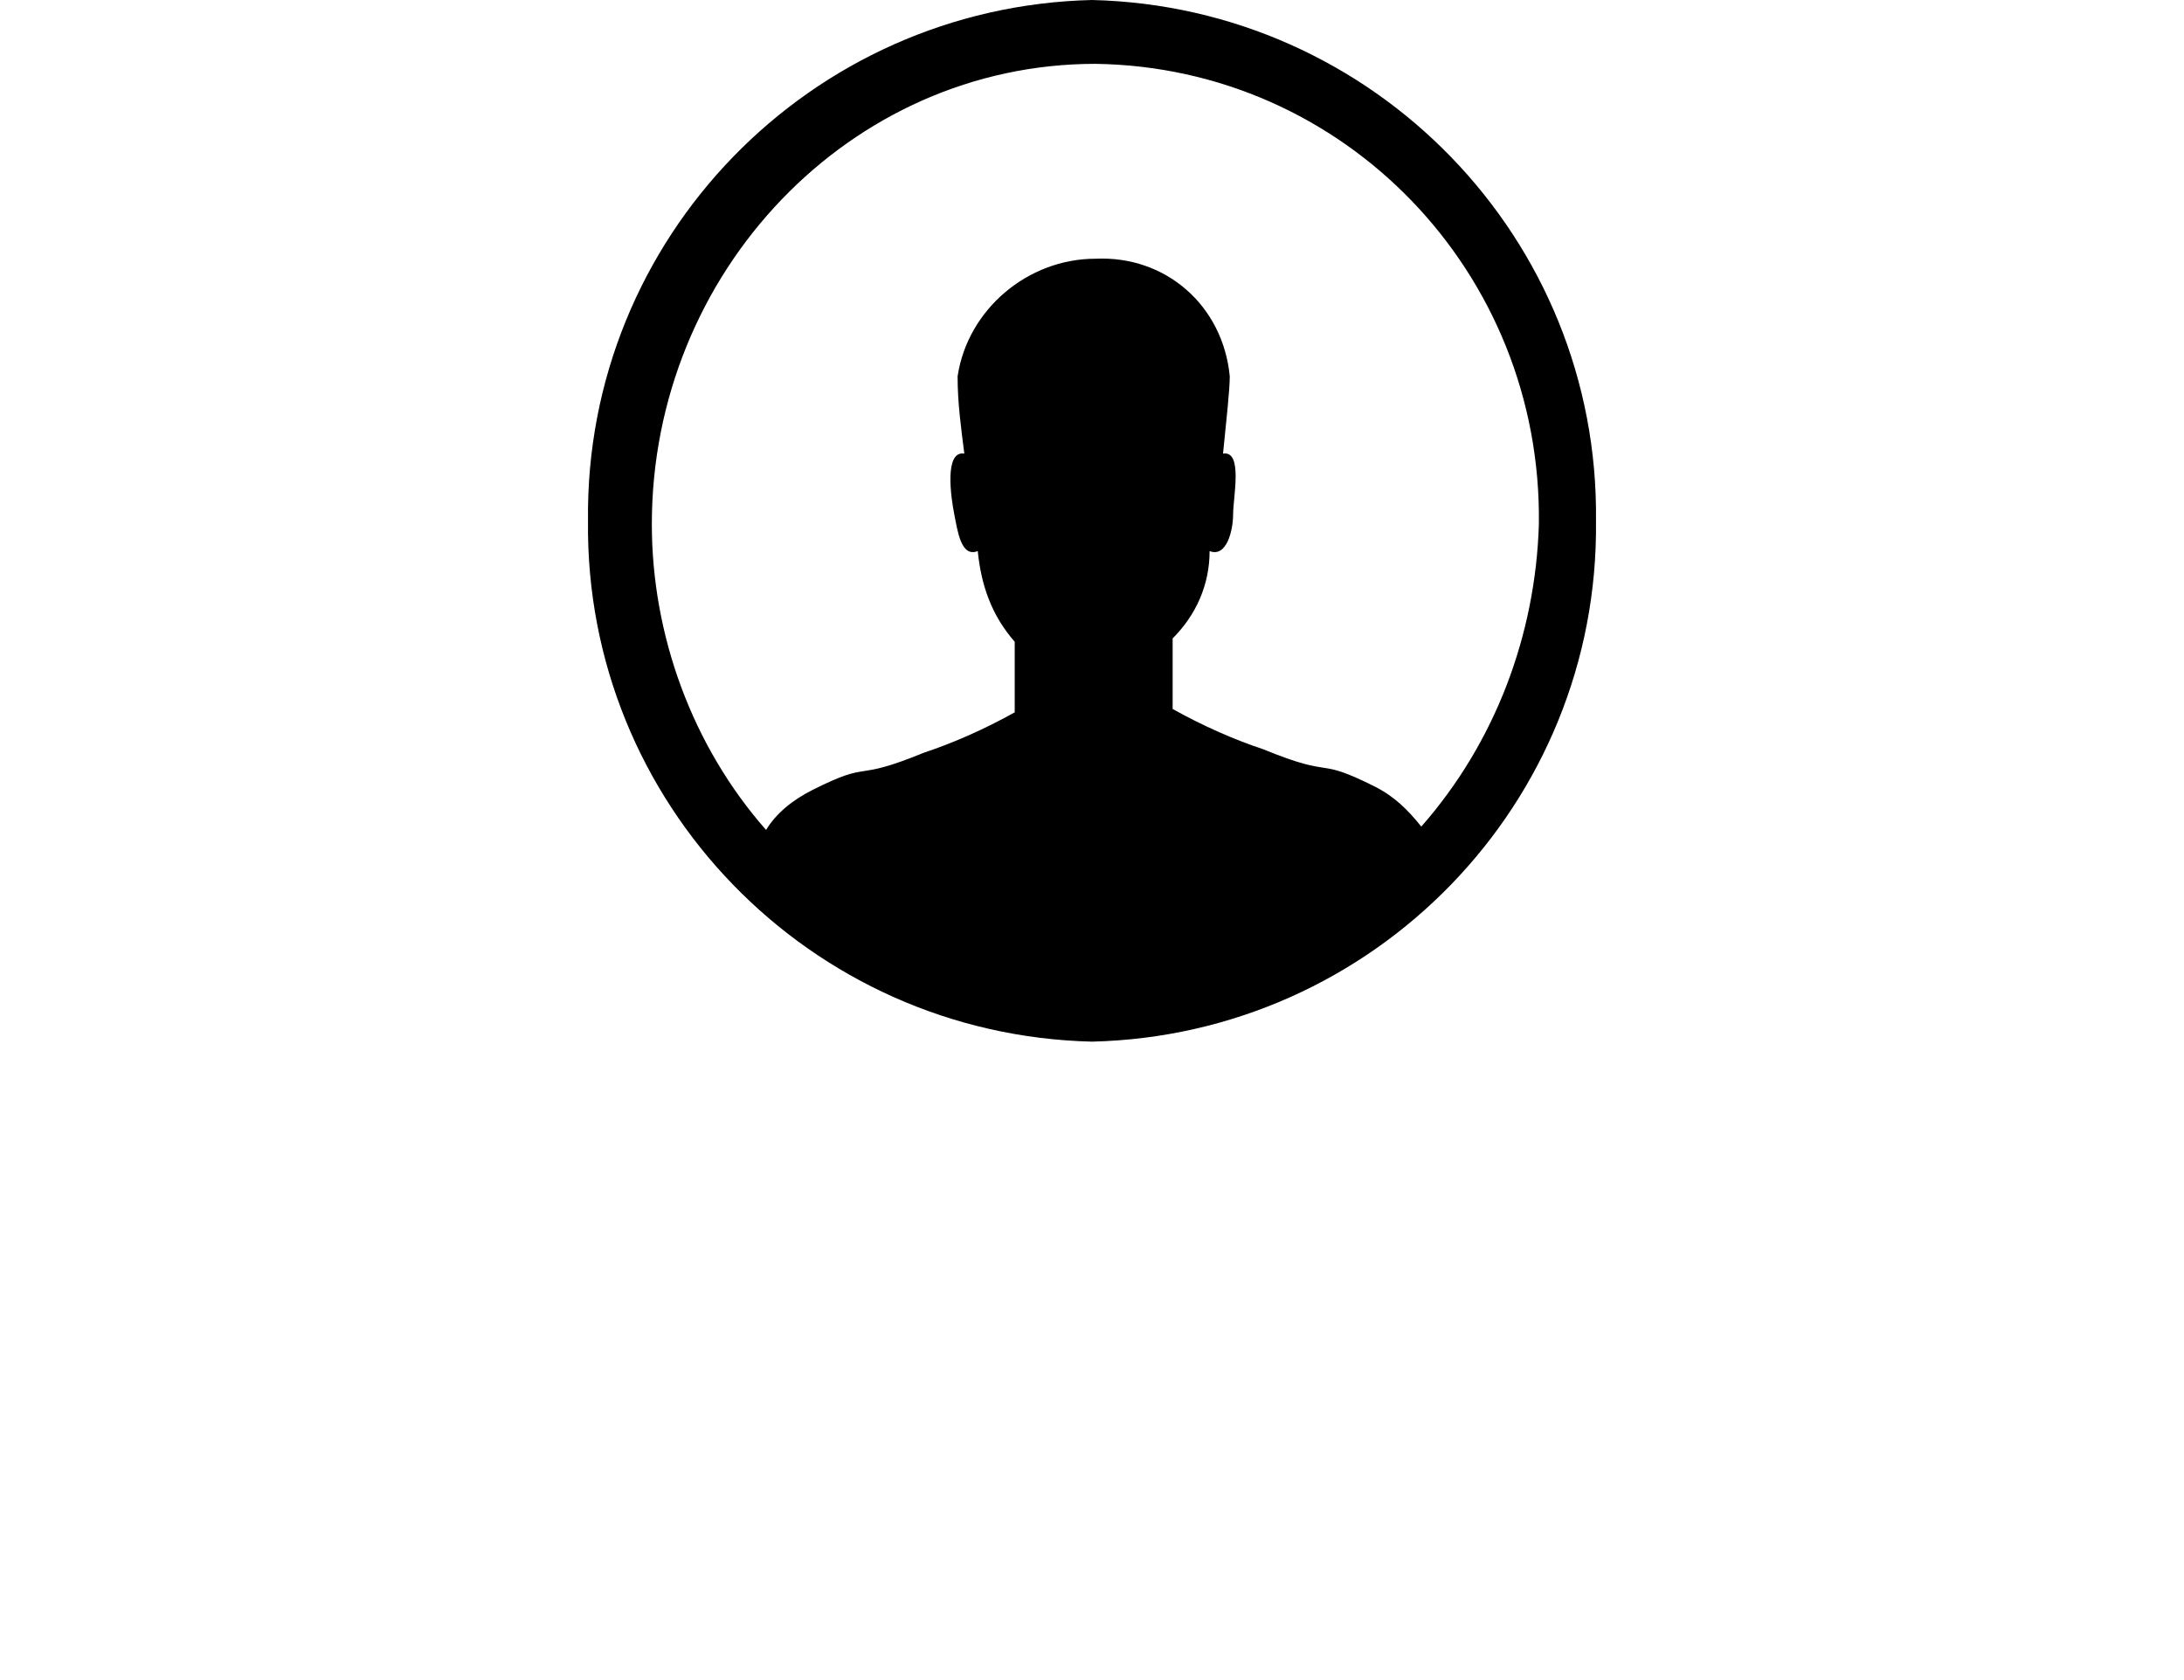 <svg version="1.1" id="Layer_1" xmlns="http://www.w3.org/2000/svg" xmlns:xlink="http://www.w3.org/1999/xlink" x="0px" y="0px" viewBox="0 0 65 50" style="enable-background:new 0 0 65 50;" xml:space="preserve"><path d="M32.5,0c-8.4,0.2-15.1,7.1-15,15.5c-0.1,8.4,6.6,15.3,15,15.5c8.4-0.2,15.1-7.1,15-15.5C47.6,7.1,40.9,0.2,32.5,0z M42.3,24.6c-0.4-0.5-0.8-0.9-1.4-1.2c-1.8-0.9-1.1-0.2-3.3-1.1c-0.9-0.3-1.8-0.7-2.7-1.2V19c0.7-0.7,1.1-1.6,1.1-2.6c0.5,0.2,0.7-0.6,0.7-1.1s0.3-1.9-0.3-1.8c0.1-1,0.2-1.9,0.2-2.3c-0.2-2.1-1.9-3.6-4-3.5c-2,0-3.8,1.5-4.1,3.5c0,0.8,0.1,1.5,0.2,2.3c-0.6-0.1-0.4,1.3-0.3,1.8s0.2,1.3,0.7,1.1c0.1,1,0.4,1.9,1.1,2.7v2.1c-0.9,0.5-1.8,0.9-2.7,1.2c-2.2,0.9-1.5,0.2-3.3,1.1c-0.6,0.3-1.1,0.7-1.4,1.2c-2.2-2.5-3.4-5.8-3.4-9.1c0-7.5,5.9-13.7,13.2-13.7C40,2,45.9,8.1,45.8,15.6c0,0,0,0,0,0C45.7,18.9,44.5,22.1,42.3,24.6z"/></svg>
